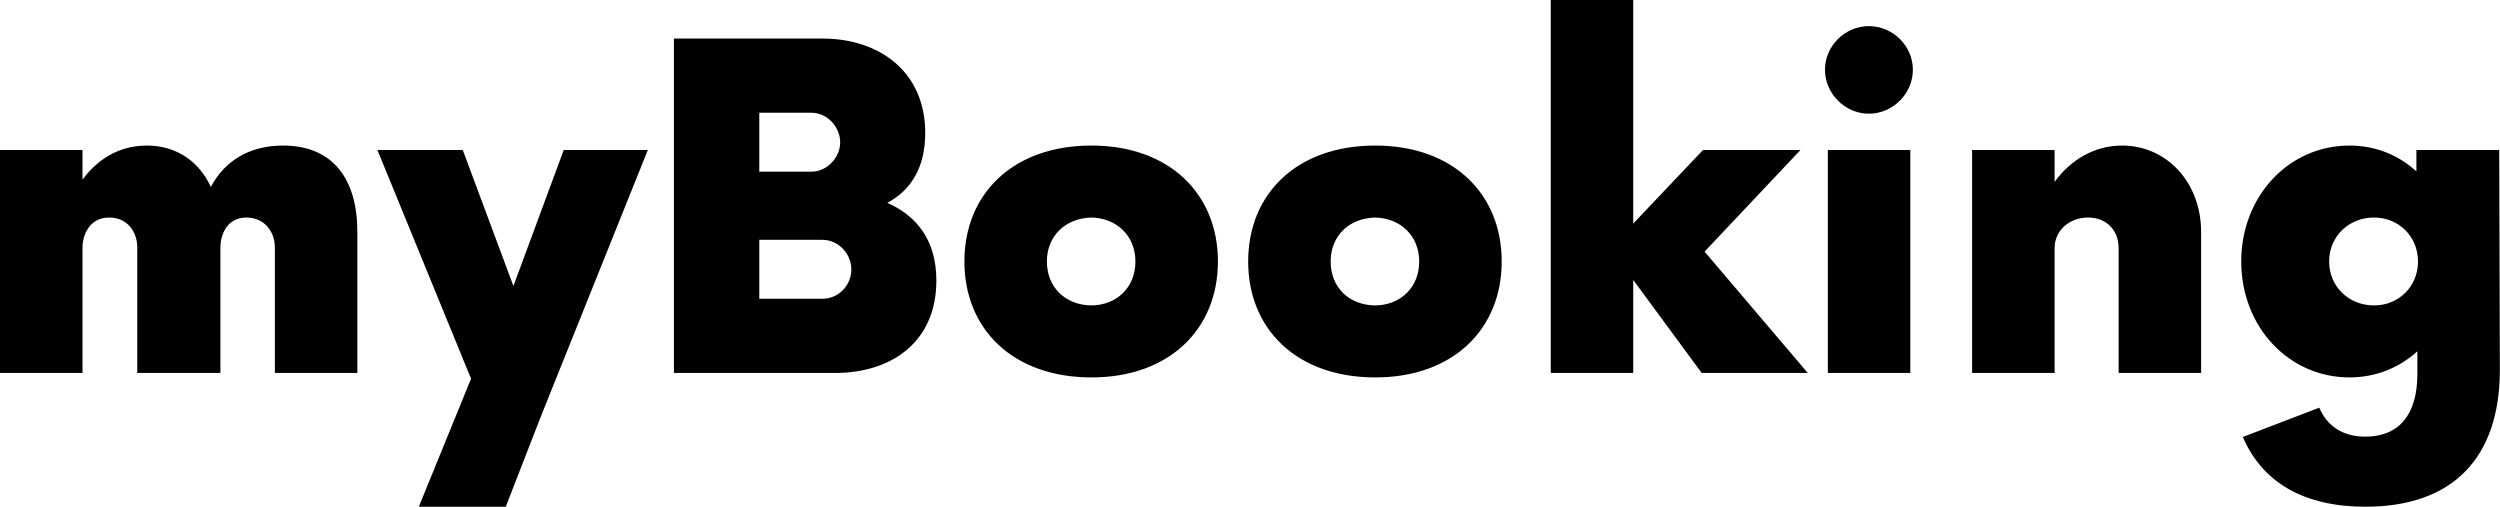 <svg data-v-423bf9ae="" xmlns="http://www.w3.org/2000/svg" viewBox="0 0 296.003 60" class="font"><!----><!----><!----><g data-v-423bf9ae="" id="bc40d348-5957-411f-a94b-8babedca824e" fill="black" transform="matrix(3.771,0,0,3.771,-3.62,-3.356)"><path d="M9.85 5.46C8.80 5.46 8.02 5.93 7.58 6.76C7.23 5.99 6.53 5.46 5.57 5.46C4.71 5.46 4.03 5.88 3.55 6.53L3.55 5.60L0.96 5.60L0.96 12.60L3.55 12.60L3.55 8.66C3.55 8.28 3.76 7.72 4.39 7.72C4.95 7.72 5.27 8.16 5.27 8.66L5.27 12.60L7.88 12.60L7.88 8.66C7.88 8.28 8.07 7.72 8.70 7.72C9.26 7.72 9.59 8.16 9.59 8.66L9.59 12.60L12.18 12.60L12.18 8.17C12.18 6.51 11.41 5.46 9.85 5.46ZM18.66 5.60L17.08 9.87L15.49 5.60L12.81 5.60L15.75 12.78L14.11 16.80L16.84 16.80L17.94 13.97L21.30 5.60ZM28.82 7.26C29.56 6.86 30.01 6.16 30.01 5.06C30.01 3.15 28.58 2.10 26.78 2.10L22.12 2.10L22.12 12.60L27.18 12.60C28.96 12.60 30.36 11.62 30.36 9.70C30.36 8.44 29.75 7.67 28.82 7.26ZM27.34 5.36C27.34 5.83 26.93 6.28 26.44 6.28L24.80 6.28L24.80 4.43L26.44 4.43C26.93 4.43 27.34 4.87 27.34 5.36ZM26.78 10.27L24.80 10.27L24.80 8.42L26.78 8.42C27.30 8.42 27.69 8.87 27.69 9.35C27.69 9.84 27.30 10.27 26.78 10.27ZM35.23 12.74C37.68 12.74 39.20 11.22 39.20 9.10C39.20 6.98 37.68 5.46 35.23 5.46C32.76 5.46 31.24 6.98 31.24 9.10C31.24 11.22 32.76 12.74 35.23 12.74ZM35.23 10.48C34.41 10.47 33.83 9.91 33.83 9.10C33.83 8.30 34.41 7.74 35.23 7.72C36.03 7.74 36.61 8.30 36.61 9.10C36.61 9.91 36.03 10.47 35.23 10.48ZM44.14 12.74C46.59 12.74 48.11 11.22 48.11 9.10C48.11 6.98 46.59 5.46 44.14 5.46C41.67 5.46 40.15 6.98 40.15 9.10C40.15 11.22 41.67 12.74 44.14 12.74ZM44.14 10.48C43.31 10.47 42.74 9.91 42.74 9.10C42.74 8.30 43.31 7.74 44.14 7.72C44.94 7.74 45.52 8.30 45.52 9.10C45.52 9.91 44.94 10.47 44.14 10.48ZM57.72 12.60L54.48 8.79L57.49 5.60L54.43 5.60L52.24 7.91L52.24 0.89L49.65 0.89L49.65 12.60L52.24 12.60L52.24 9.68L54.39 12.60ZM59.64 4.46C60.39 4.46 61.02 3.83 61.02 3.08C61.02 2.33 60.39 1.71 59.64 1.71C58.89 1.71 58.26 2.33 58.26 3.08C58.26 3.83 58.89 4.46 59.64 4.46ZM58.35 12.60L60.94 12.60L60.94 5.60L58.35 5.60ZM67.59 5.46C66.73 5.46 65.98 5.90 65.47 6.60L65.47 5.60L62.88 5.60L62.88 12.60L65.47 12.60L65.47 8.68C65.47 8.12 65.94 7.72 66.52 7.72C67.10 7.72 67.48 8.12 67.48 8.68L67.48 12.60L70.07 12.60L70.07 8.17C70.07 6.62 68.99 5.46 67.59 5.46ZM79.43 5.60L76.83 5.60L76.83 6.27C76.27 5.76 75.55 5.46 74.73 5.46C72.82 5.46 71.33 7.05 71.33 9.10C71.33 11.15 72.82 12.74 74.73 12.74C75.56 12.74 76.30 12.43 76.86 11.92L76.86 12.64C76.86 13.91 76.28 14.60 75.23 14.60C74.53 14.60 74.03 14.28 73.78 13.69L71.38 14.61C72.00 16.05 73.31 16.80 75.23 16.80C77.96 16.80 79.45 15.28 79.45 12.50ZM75.50 10.48C74.71 10.48 74.09 9.89 74.09 9.10C74.09 8.31 74.71 7.72 75.50 7.72C76.27 7.72 76.88 8.31 76.88 9.10C76.88 9.89 76.27 10.48 75.50 10.48Z"></path></g><!----><!----></svg>